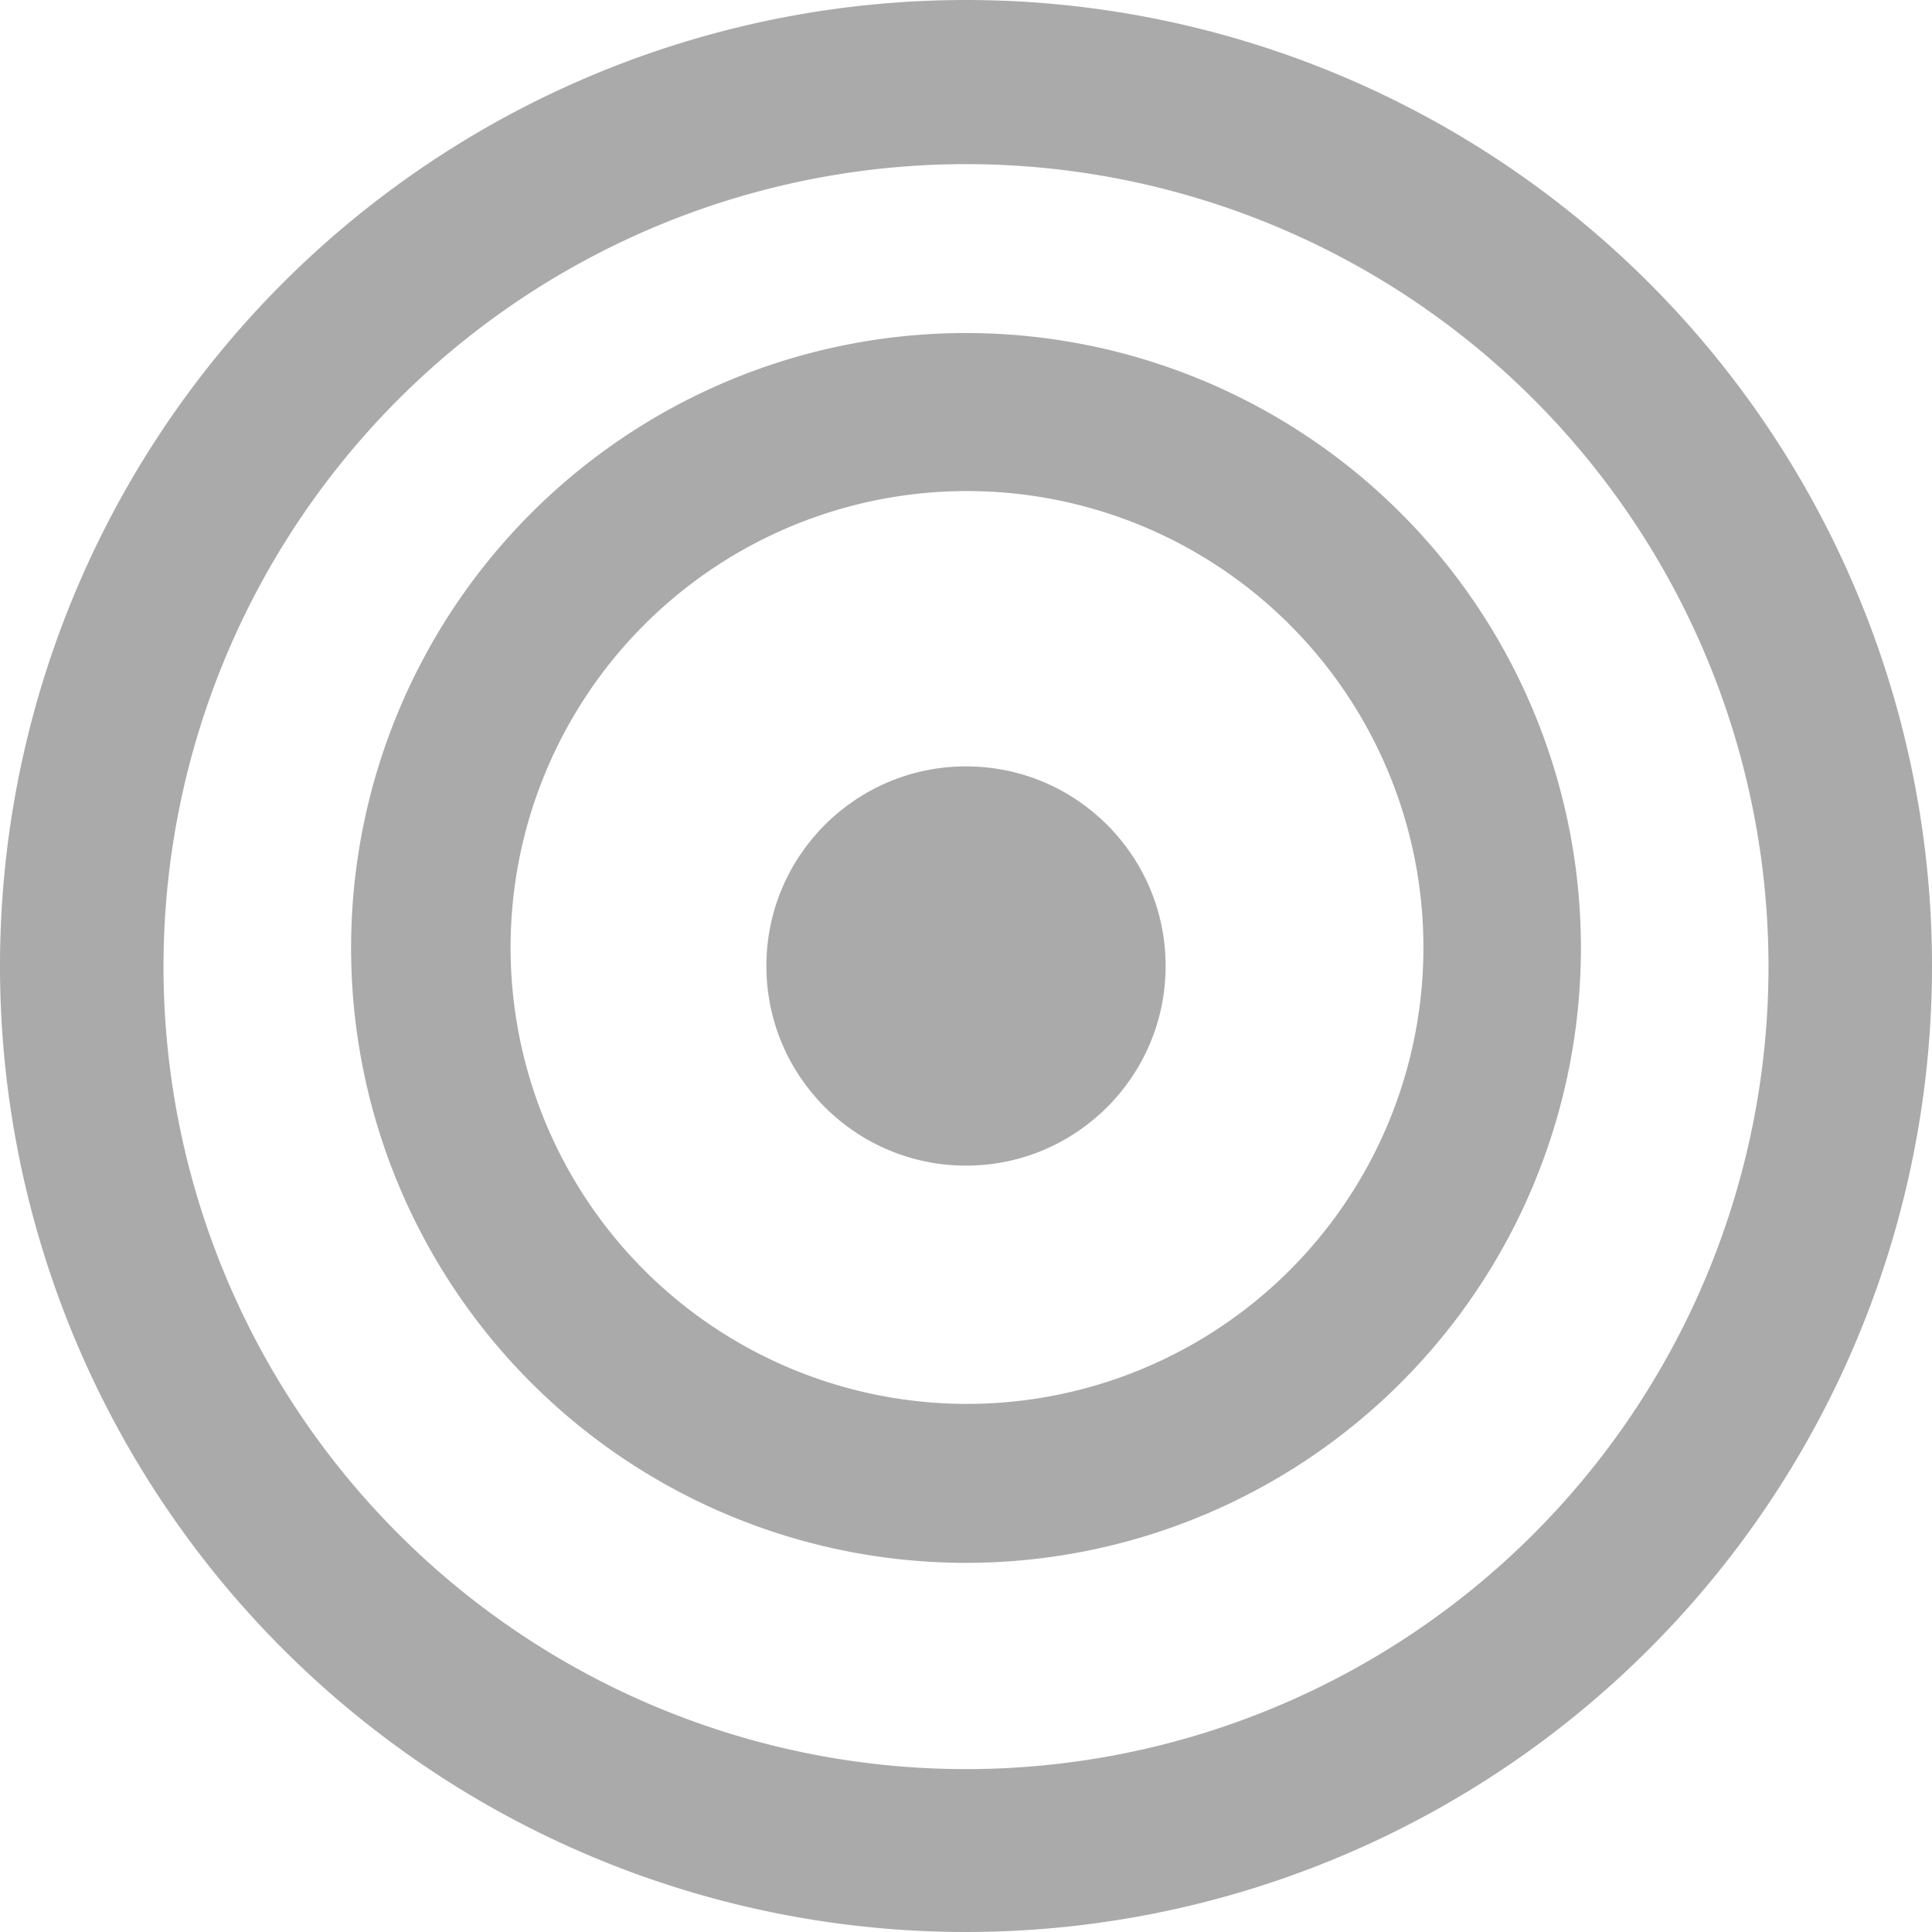 <svg id="Layer_1" data-name="Layer 1" xmlns="http://www.w3.org/2000/svg" viewBox="0 0 19.26 19.26"><defs><style>.cls-1{fill:#aaa;}</style></defs><title>AnnotationsOff</title><circle class="cls-1" cx="9.63" cy="9.63" r="1.99"/><path class="cls-1" d="M882,708.4a9.63,9.63,0,1,0,9.63,9.63A9.63,9.63,0,0,0,882,708.4Zm5.66,15.29A8,8,0,1,1,890,718,8,8,0,0,1,887.66,723.69Z" transform="translate(-872.37 -708.4)"/><path class="cls-1" d="M882,711.72a6.13,6.13,0,1,0,6.13,6.13A6.13,6.13,0,0,0,882,711.72Zm3.22,9.35a4.55,4.55,0,1,1,1.34-3.22A4.55,4.55,0,0,1,885.22,721.07Z" transform="translate(-872.37 -708.4)"/></svg>